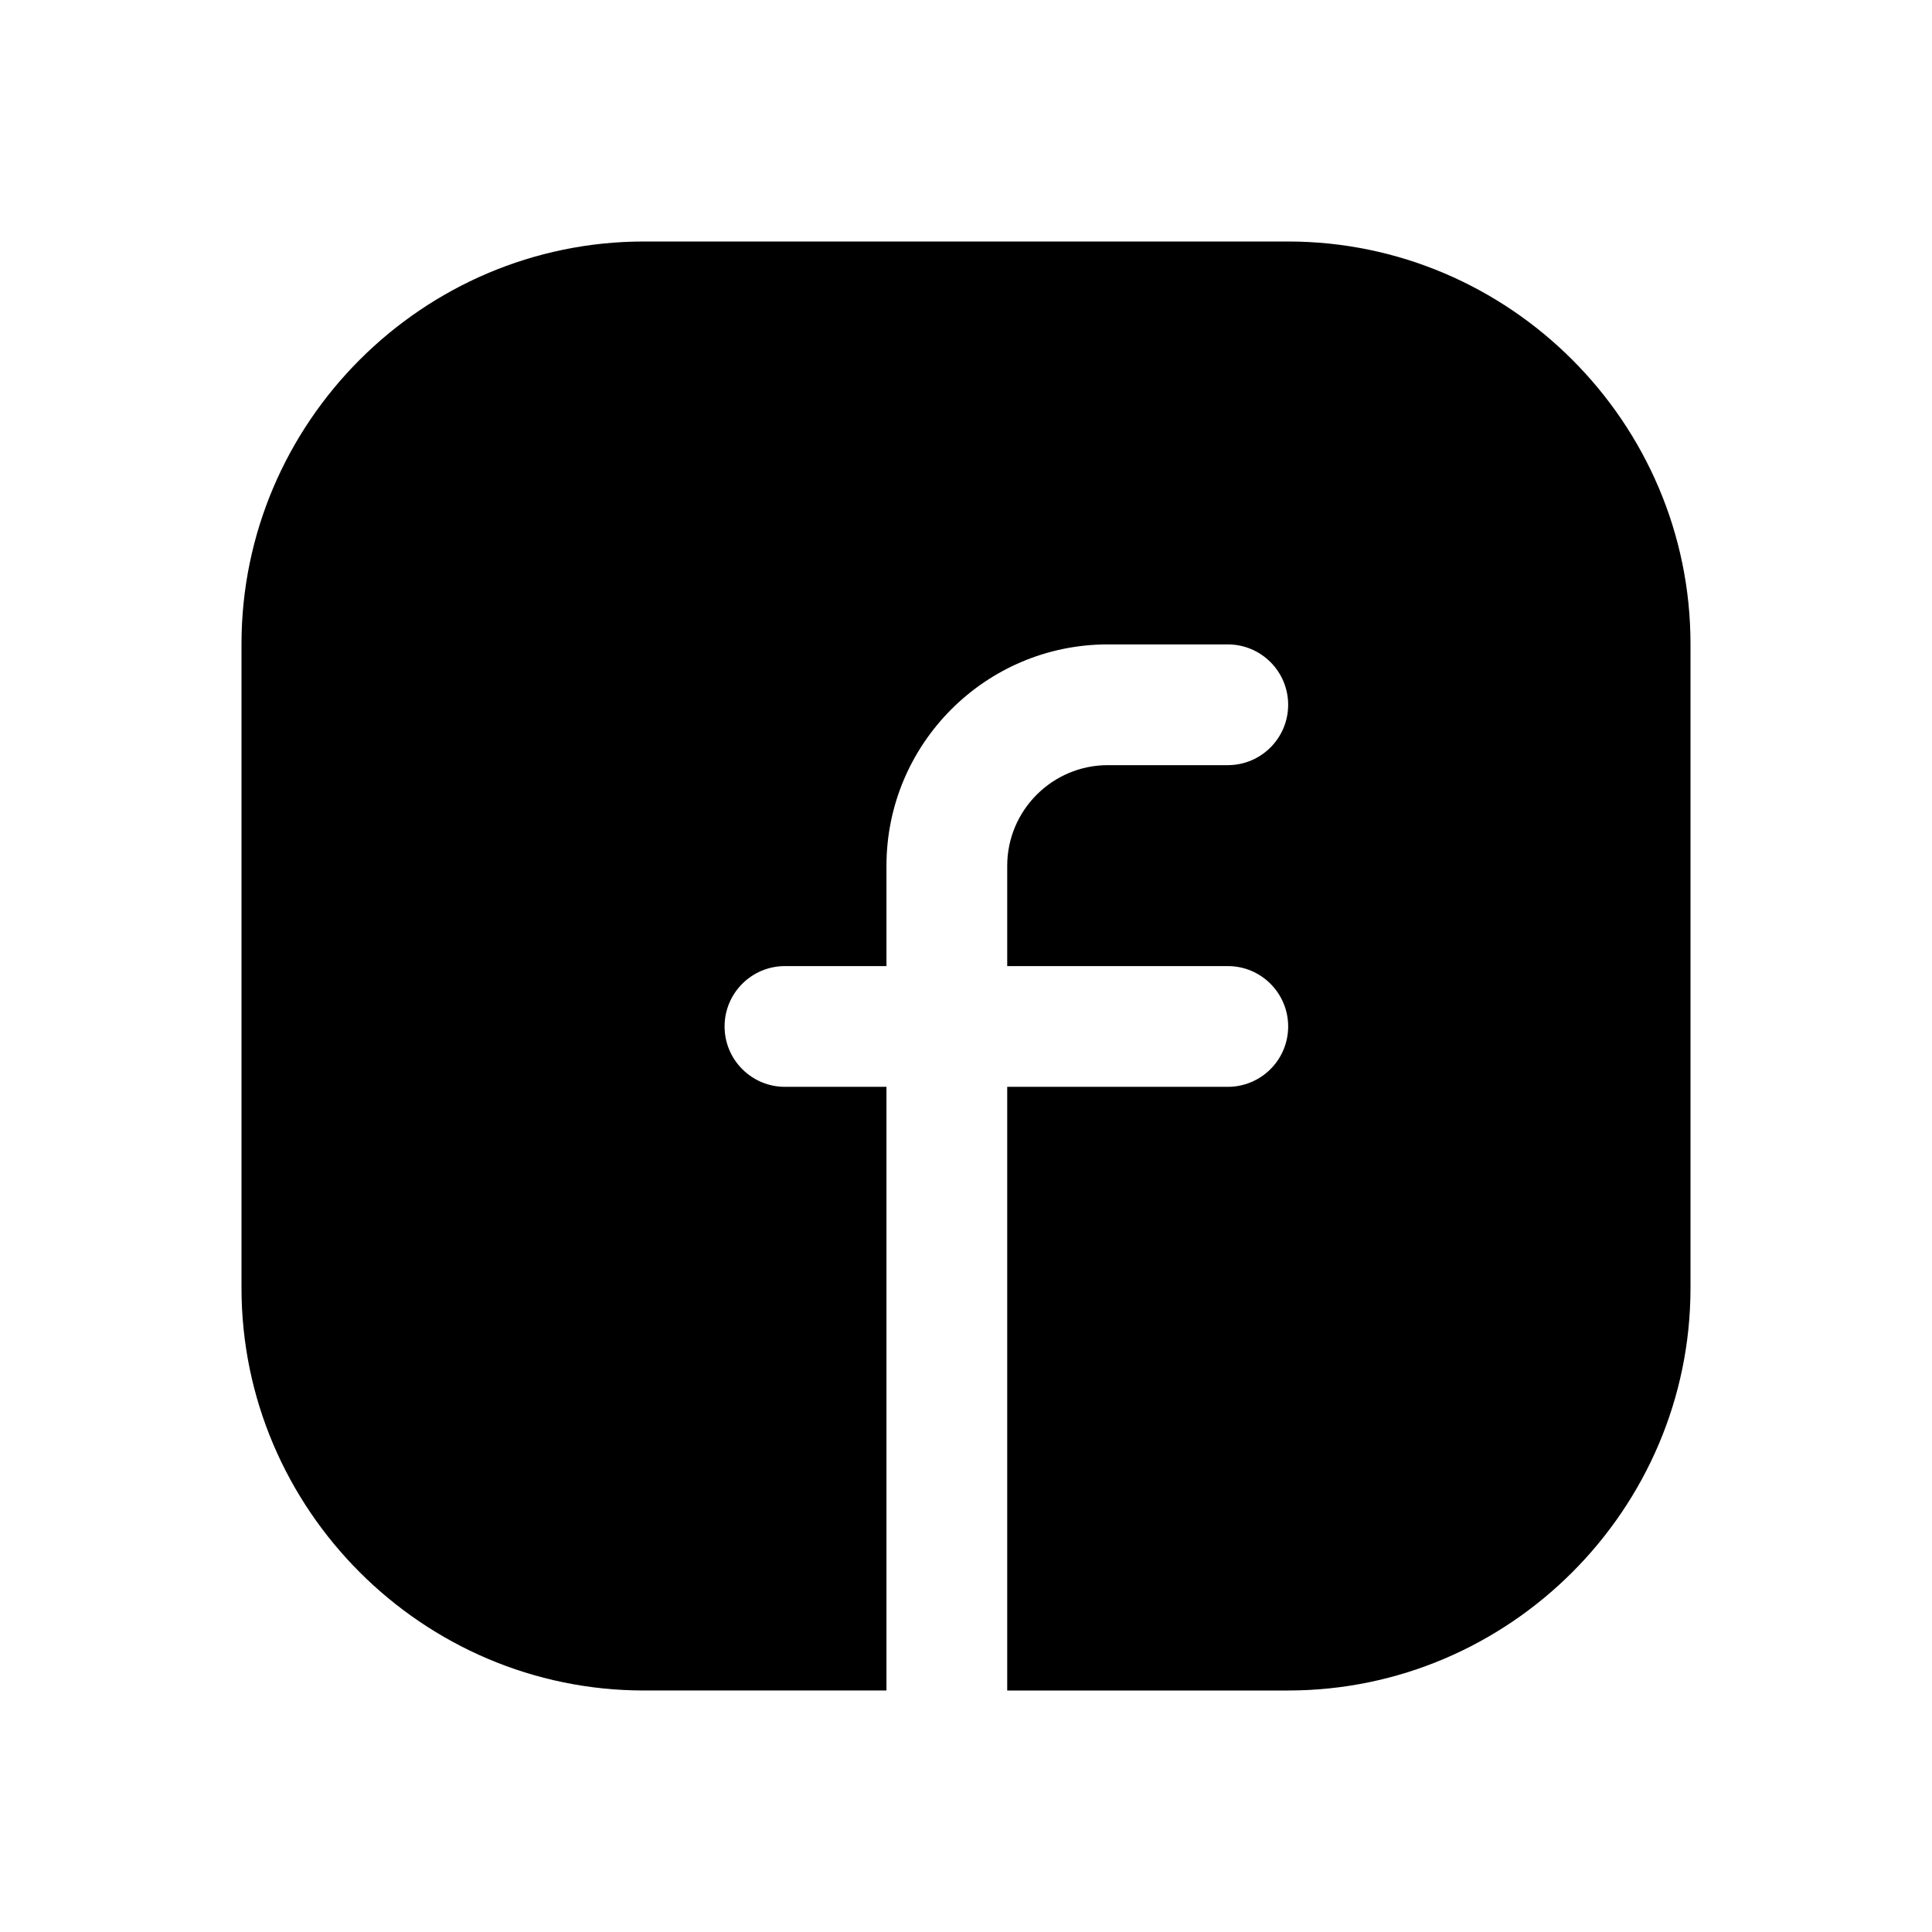 <svg xmlns="http://www.w3.org/2000/svg"  viewBox="0 0 24 24" width="24px" height="24px"><path d="M16,3H8C5.25,3,3,5.25,3,8v8c0,2.75,2.25,5,5,5h3.012v-7.499H9.751c-0.414,0-0.75-0.336-0.75-0.75s0.336-0.75,0.75-0.75	h1.261v-1.246c0-1.517,1.233-2.75,2.75-2.75h1.49c0.414,0,0.75,0.336,0.75,0.75s-0.336,0.75-0.75,0.75h-1.49	c-0.689,0-1.25,0.561-1.25,1.25v1.246h2.74c0.414,0,0.75,0.336,0.75,0.75s-0.336,0.75-0.75,0.75h-2.74V21H16c2.75,0,5-2.25,5-5V8	C21,5.25,18.75,3,16,3z"/></svg>